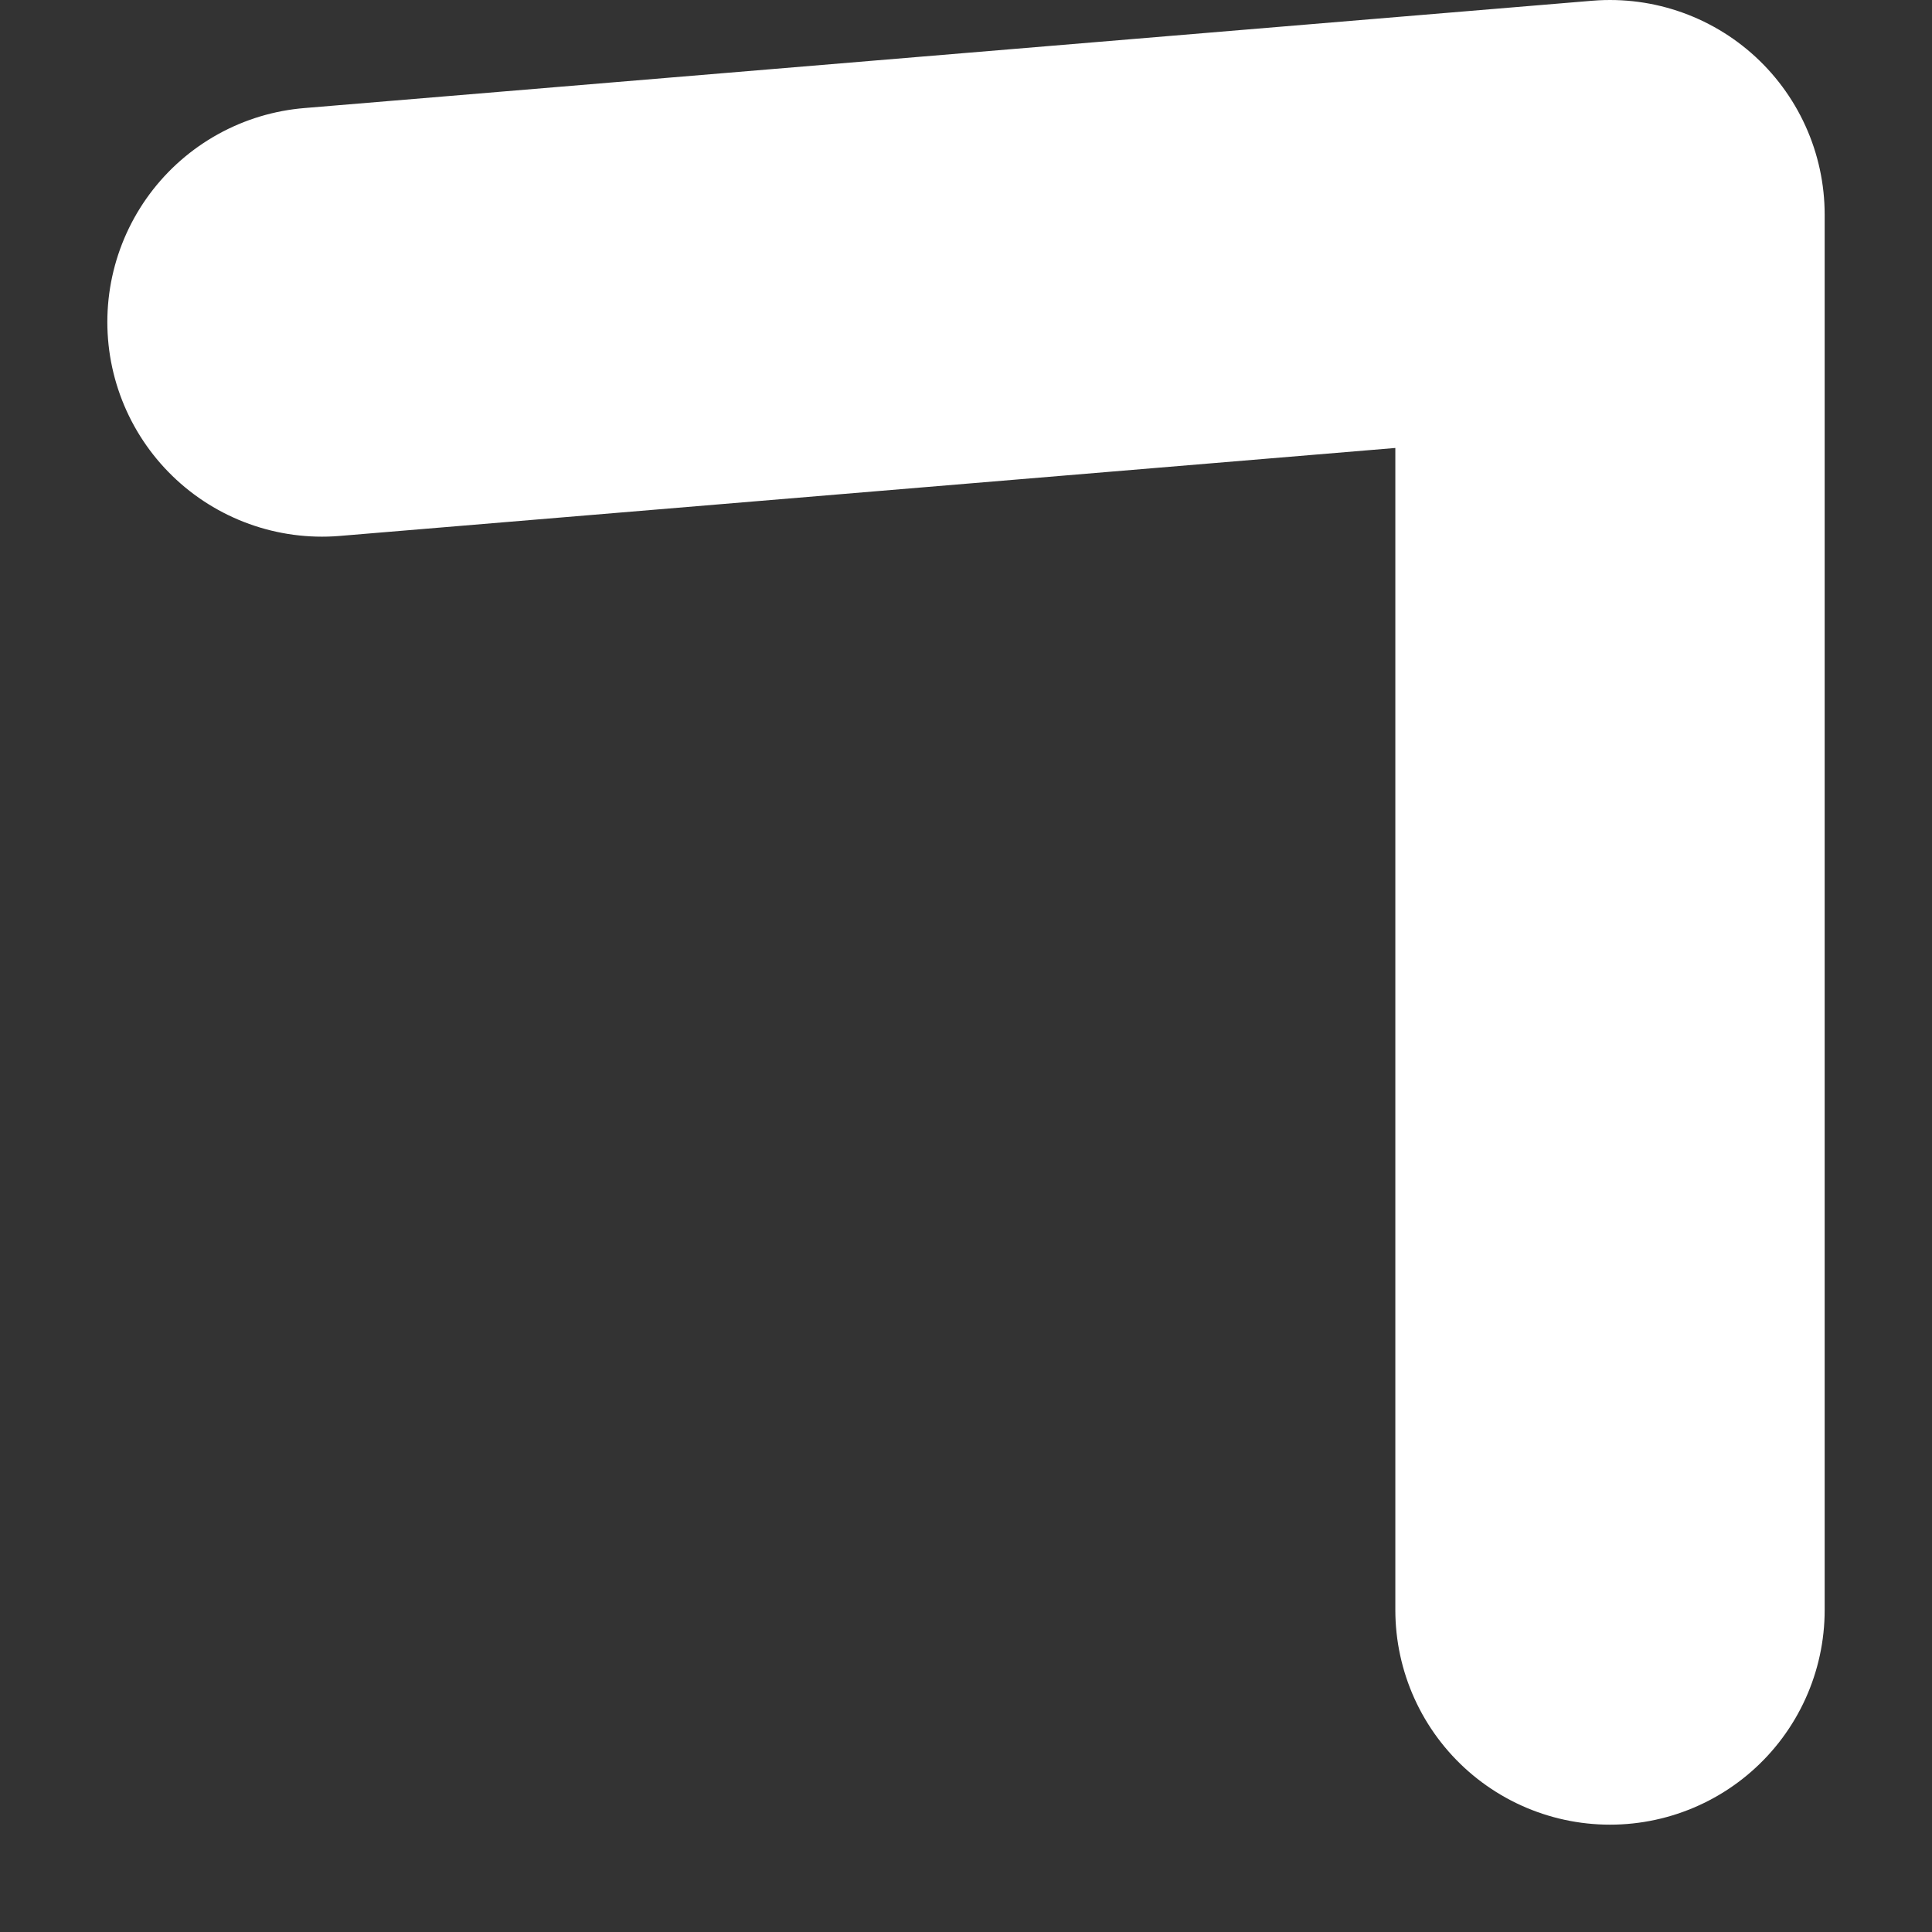 <svg width="9" height="9" viewBox="0 0 9 9" fill="none" xmlns="http://www.w3.org/2000/svg">
<rect x="0" y="0" width="9" height="9" fill="#333333" stroke="none"/>
<path d="M1.5 1.5L7.5 1L7.5 7.5" stroke="white" stroke-width="2" stroke-linecap="round" stroke-linejoin="round"/>
</svg>
